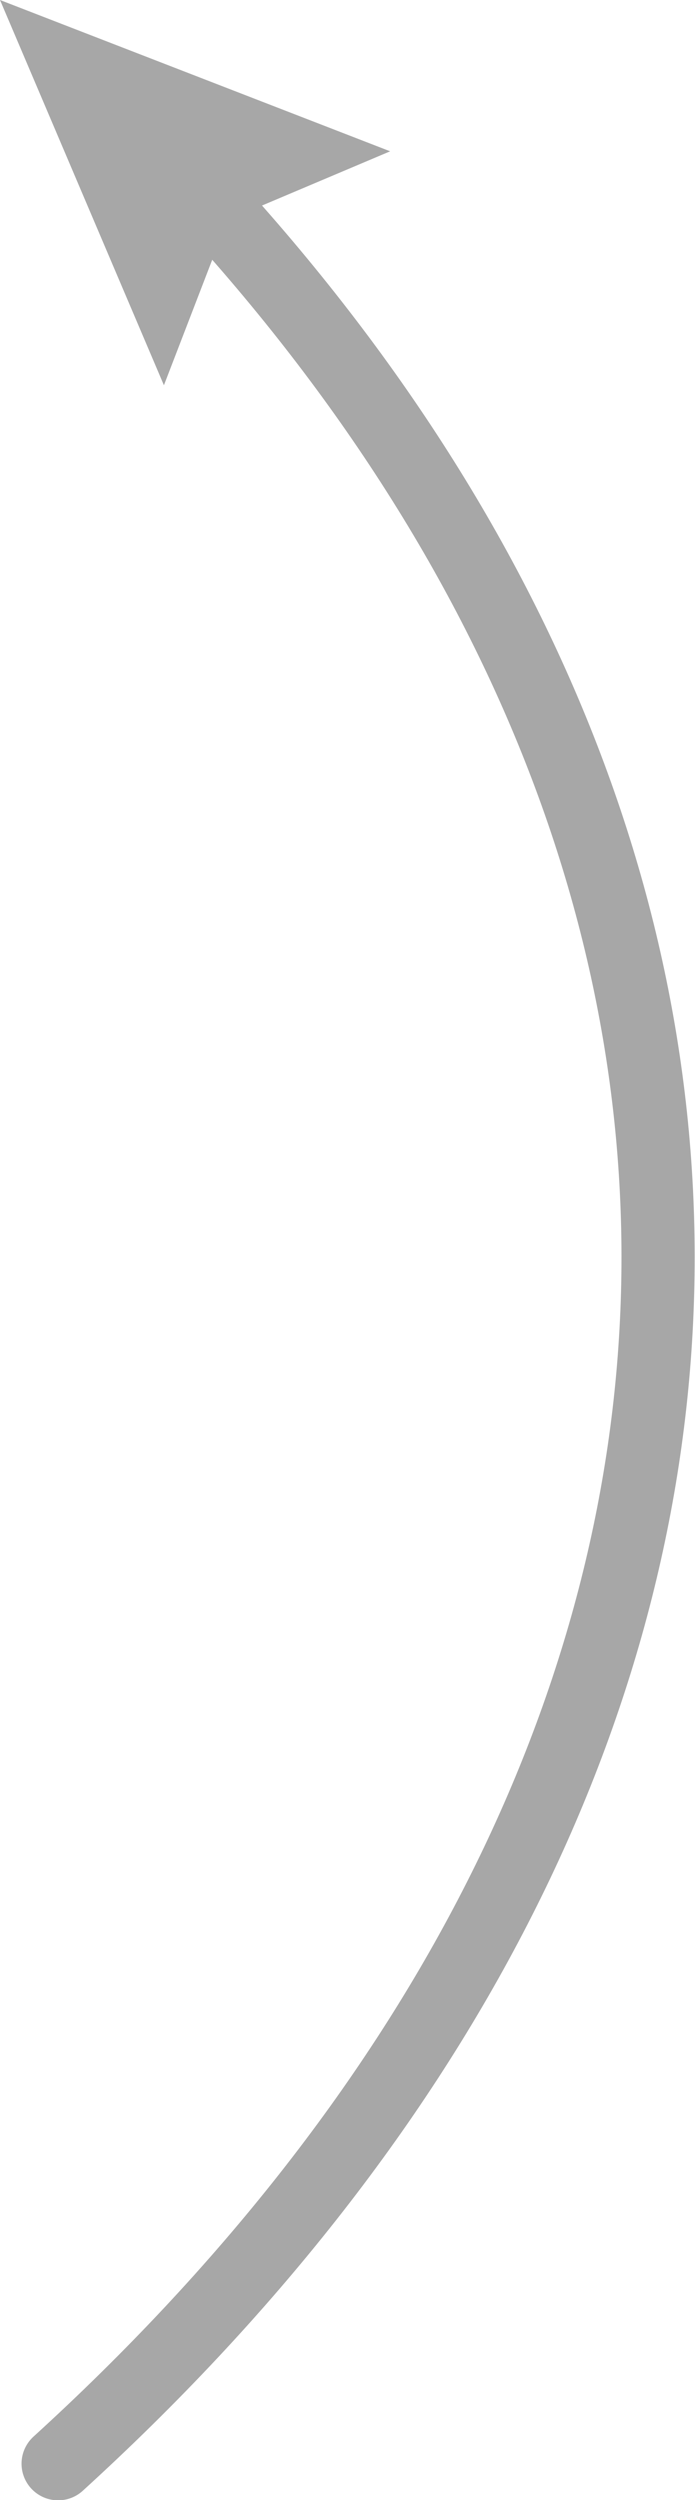 <svg id="Interactive_elements" data-name="Interactive elements" xmlns="http://www.w3.org/2000/svg" viewBox="0 0 33.24 119.47"><defs><style>.cls-1{fill:none;stroke:#a7a7a7;stroke-linecap:round;stroke-linejoin:round;stroke-width:3.5px;}.cls-2{fill:#a7a7a7;}</style></defs><title>arrow1-2</title><path class="cls-1" d="M692.92,8387.23C729,8354.36,731,8312,699.23,8278.14" transform="translate(-690.14 -8269.5)"/><polygon class="cls-2" points="18.66 7.23 10.88 10.52 7.84 18.41 0 0 18.66 7.23"/></svg>